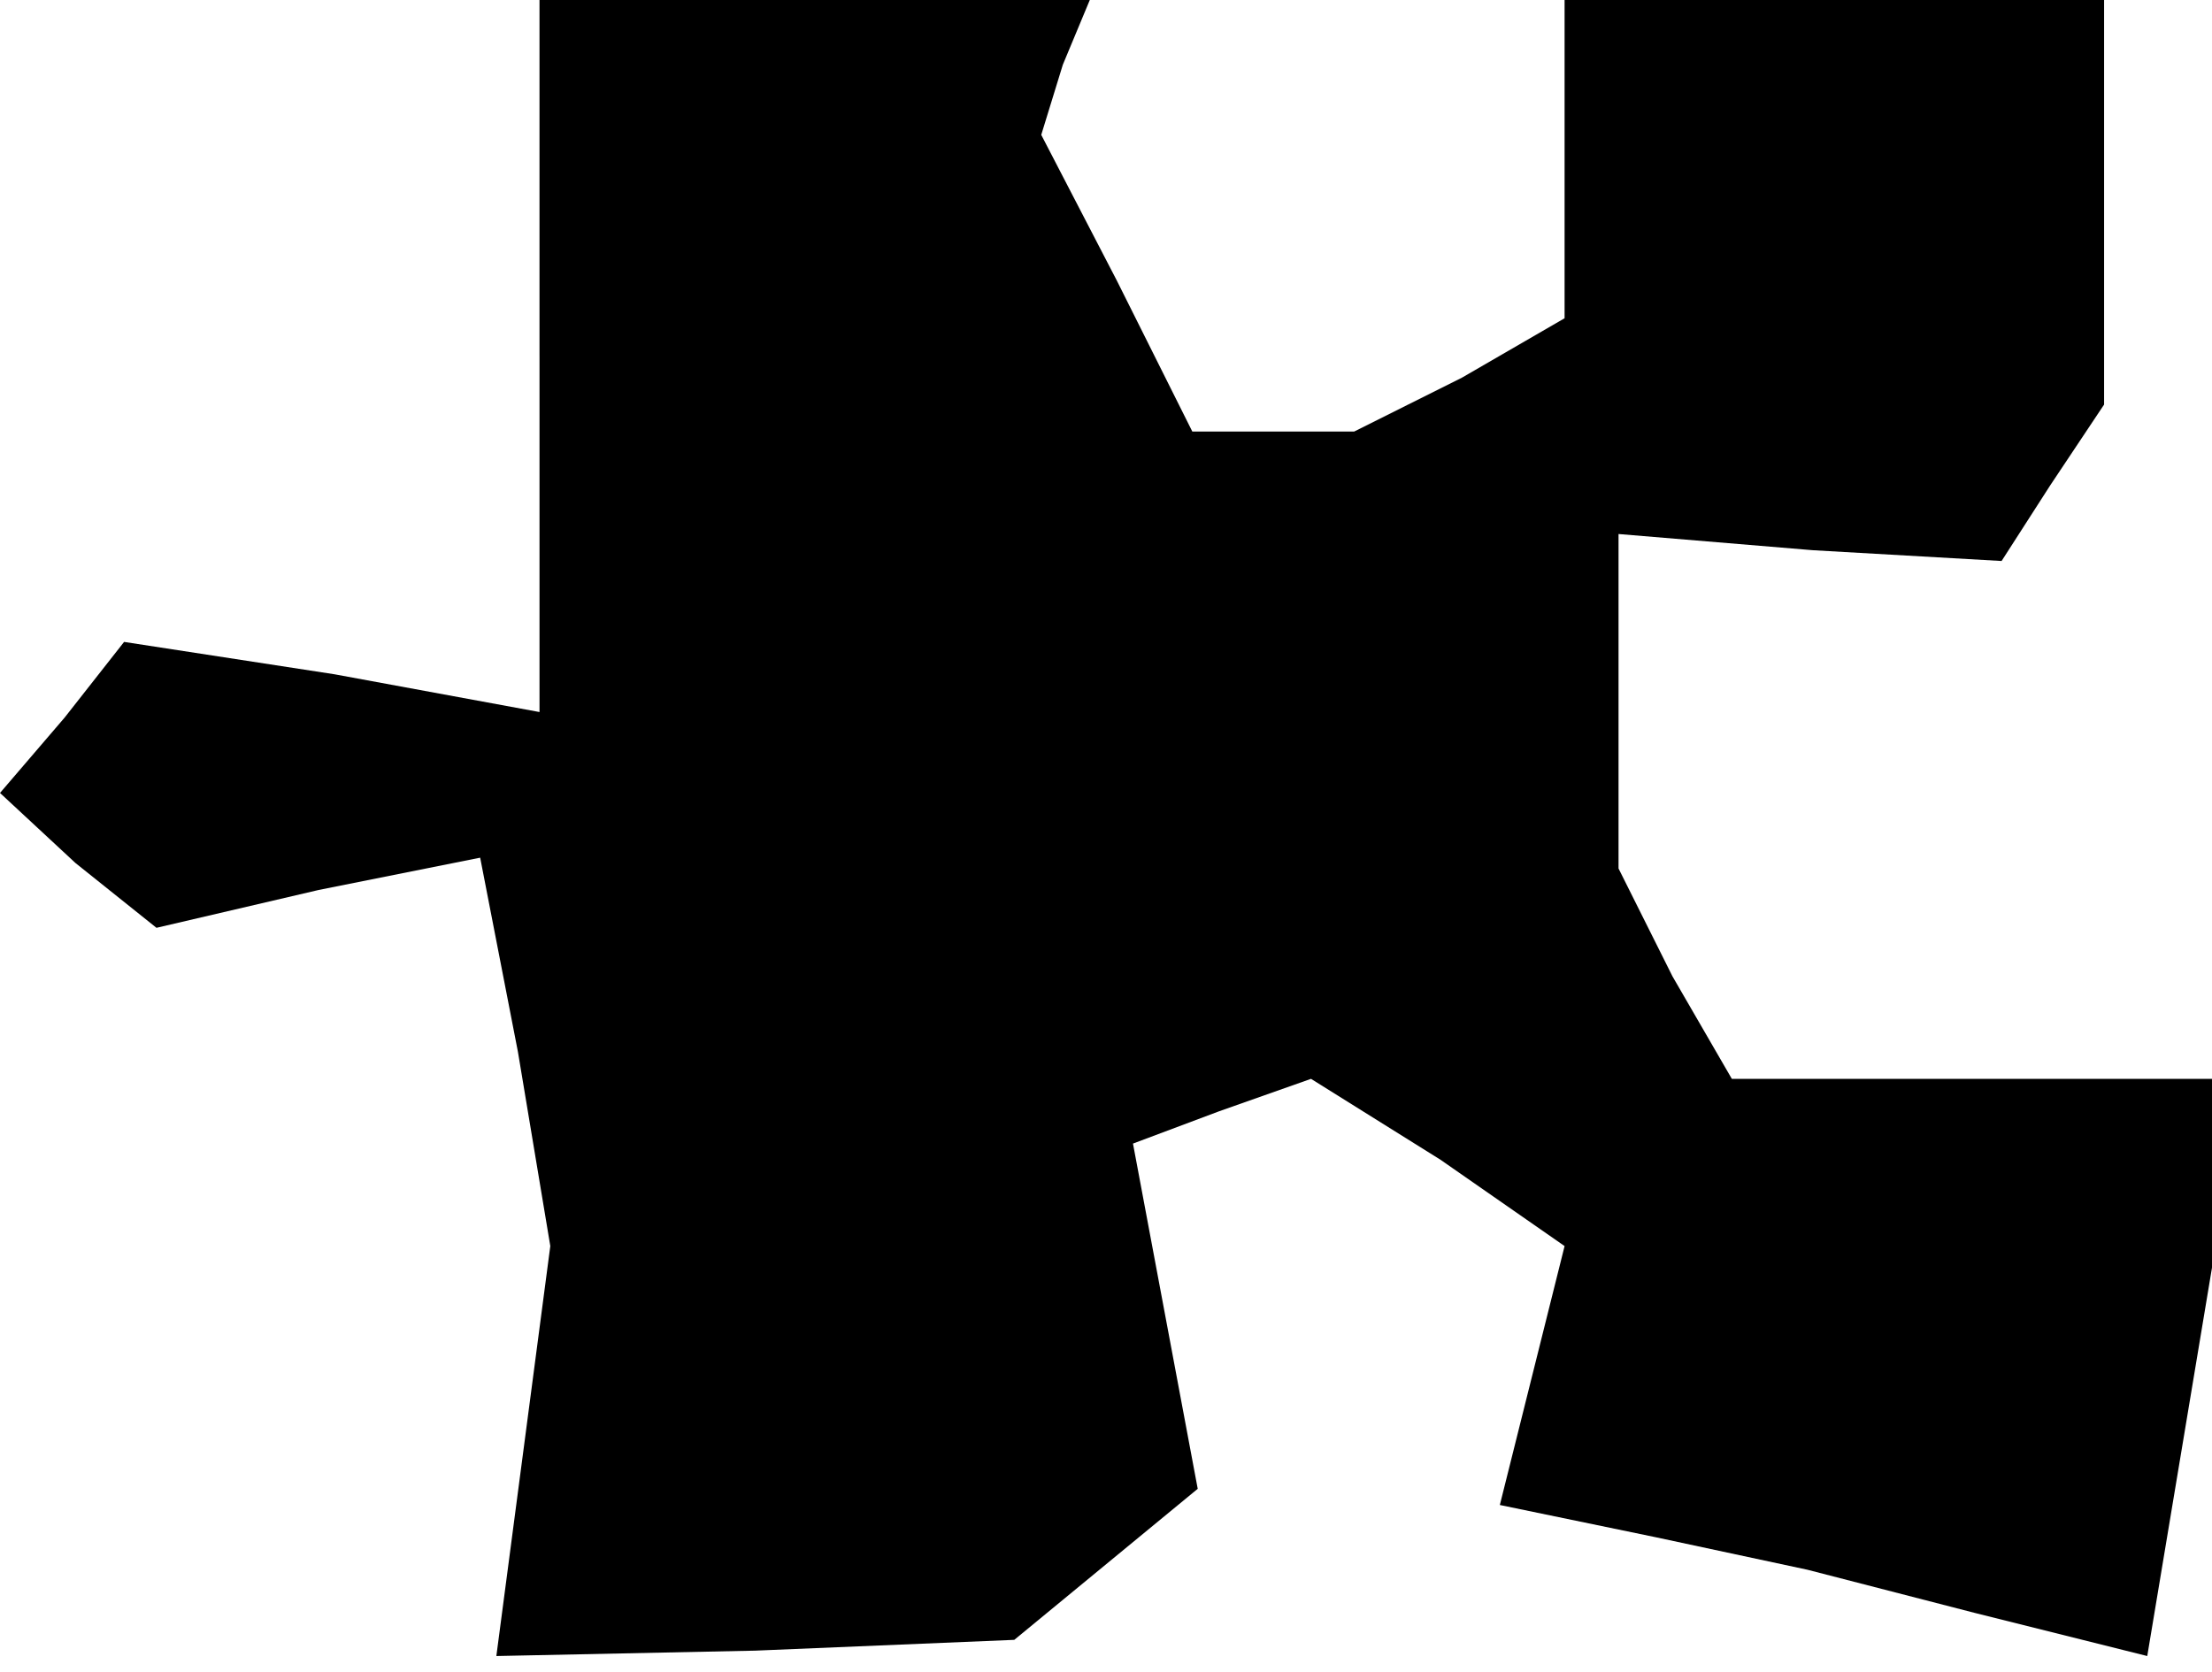 <?xml version="1.0" standalone="no"?>
<!DOCTYPE svg PUBLIC "-//W3C//DTD SVG 20010904//EN"
 "http://www.w3.org/TR/2001/REC-SVG-20010904/DTD/svg10.dtd">
<svg version="1.0" xmlns="http://www.w3.org/2000/svg"
 width="41pt" height="31pt" viewBox="0 0 41 31"
 preserveAspectRatio="xMidYMid meet">
<g transform="translate(0,31) scale(0.1,-0.1)"
fill="#000000" stroke="none">
<path d="M100 244 l0 -66 -38 7 -39 6 -11 -14 -12 -14 14 -13 15 -12 30 7 30
6 7 -36 6 -36 -5 -38 -5 -38 48 1 48 2 17 14 17 14 -6 32 -6 32 16 6 17 6 24
-15 23 -16 -6 -24 -6 -24 29 -6 28 -6 31 -8 32 -8 6 36 6 36 0 18 0 17 -45 0
-44 0 -11 19 -10 20 0 31 0 31 36 -3 35 -2 9 14 10 15 0 38 0 37 -50 0 -50 0
0 -30 0 -29 -19 -11 -20 -10 -15 0 -15 0 -14 28 -14 27 4 13 5 12 -51 0 -51 0
0 -66z"/>
</g>
</svg>
